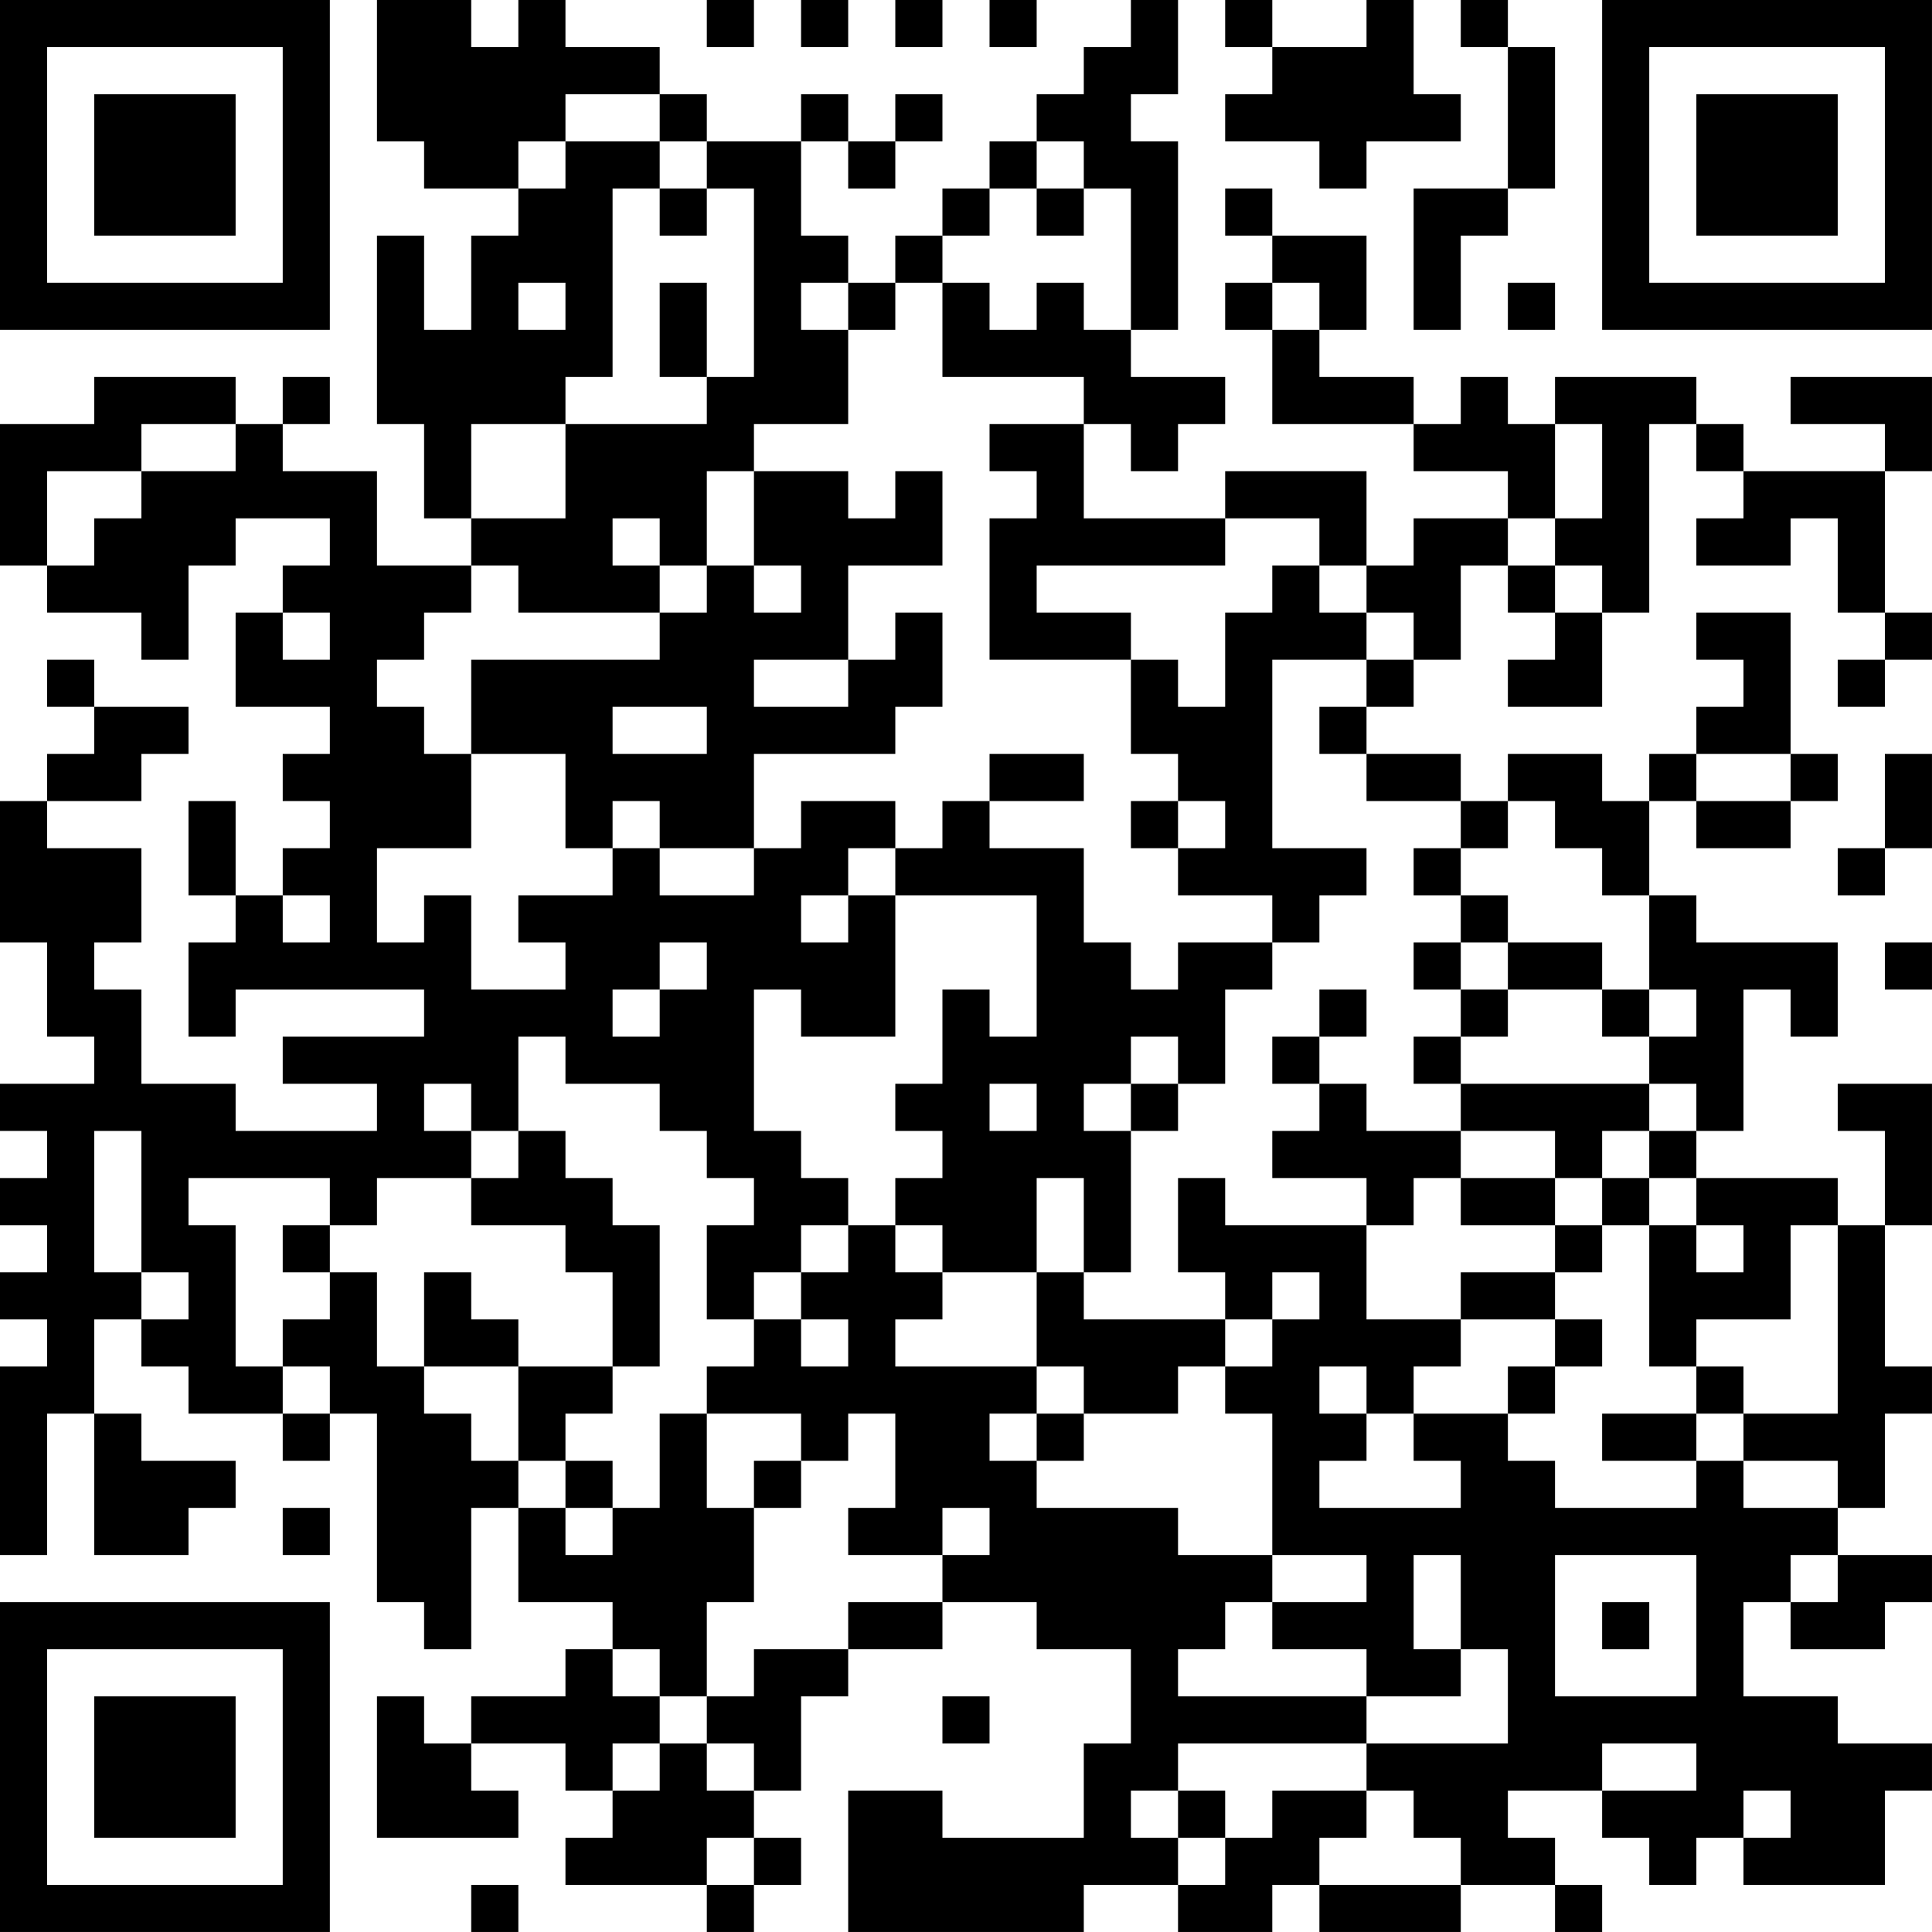 <?xml version="1.0" encoding="UTF-8"?>
<svg xmlns="http://www.w3.org/2000/svg" version="1.1" width="200" height="200" viewBox="0 0 200 200"><rect x="0" y="0" width="200" height="200" fill="#ffffff"/><g transform="scale(4.878)"><g transform="translate(0,0)"><path fill-rule="evenodd" d="M8 0L8 3L9 3L9 4L11 4L11 5L10 5L10 7L9 7L9 5L8 5L8 9L9 9L9 11L10 11L10 12L8 12L8 10L6 10L6 9L7 9L7 8L6 8L6 9L5 9L5 8L2 8L2 9L0 9L0 12L1 12L1 13L3 13L3 14L4 14L4 12L5 12L5 11L7 11L7 12L6 12L6 13L5 13L5 15L7 15L7 16L6 16L6 17L7 17L7 18L6 18L6 19L5 19L5 17L4 17L4 19L5 19L5 20L4 20L4 22L5 22L5 21L9 21L9 22L6 22L6 23L8 23L8 24L5 24L5 23L3 23L3 21L2 21L2 20L3 20L3 18L1 18L1 17L3 17L3 16L4 16L4 15L2 15L2 14L1 14L1 15L2 15L2 16L1 16L1 17L0 17L0 20L1 20L1 22L2 22L2 23L0 23L0 24L1 24L1 25L0 25L0 26L1 26L1 27L0 27L0 28L1 28L1 29L0 29L0 33L1 33L1 30L2 30L2 33L4 33L4 32L5 32L5 31L3 31L3 30L2 30L2 28L3 28L3 29L4 29L4 30L6 30L6 31L7 31L7 30L8 30L8 34L9 34L9 35L10 35L10 32L11 32L11 34L13 34L13 35L12 35L12 36L10 36L10 37L9 37L9 36L8 36L8 39L11 39L11 38L10 38L10 37L12 37L12 38L13 38L13 39L12 39L12 40L15 40L15 41L16 41L16 40L17 40L17 39L16 39L16 38L17 38L17 36L18 36L18 35L20 35L20 34L22 34L22 35L24 35L24 37L23 37L23 39L20 39L20 38L18 38L18 41L23 41L23 40L25 40L25 41L27 41L27 40L28 40L28 41L31 41L31 40L33 40L33 41L34 41L34 40L33 40L33 39L32 39L32 38L34 38L34 39L35 39L35 40L36 40L36 39L37 39L37 40L40 40L40 38L41 38L41 37L39 37L39 36L37 36L37 34L38 34L38 35L40 35L40 34L41 34L41 33L39 33L39 32L40 32L40 30L41 30L41 29L40 29L40 26L41 26L41 23L39 23L39 24L40 24L40 26L39 26L39 25L36 25L36 24L37 24L37 21L38 21L38 22L39 22L39 20L36 20L36 19L35 19L35 17L36 17L36 18L38 18L38 17L39 17L39 16L38 16L38 13L36 13L36 14L37 14L37 15L36 15L36 16L35 16L35 17L34 17L34 16L32 16L32 17L31 17L31 16L29 16L29 15L30 15L30 14L31 14L31 12L32 12L32 13L33 13L33 14L32 14L32 15L34 15L34 13L35 13L35 9L36 9L36 10L37 10L37 11L36 11L36 12L38 12L38 11L39 11L39 13L40 13L40 14L39 14L39 15L40 15L40 14L41 14L41 13L40 13L40 10L41 10L41 8L38 8L38 9L40 9L40 10L37 10L37 9L36 9L36 8L33 8L33 9L32 9L32 8L31 8L31 9L30 9L30 8L28 8L28 7L29 7L29 5L27 5L27 4L26 4L26 5L27 5L27 6L26 6L26 7L27 7L27 9L30 9L30 10L32 10L32 11L30 11L30 12L29 12L29 10L26 10L26 11L23 11L23 9L24 9L24 10L25 10L25 9L26 9L26 8L24 8L24 7L25 7L25 3L24 3L24 2L25 2L25 0L24 0L24 1L23 1L23 2L22 2L22 3L21 3L21 4L20 4L20 5L19 5L19 6L18 6L18 5L17 5L17 3L18 3L18 4L19 4L19 3L20 3L20 2L19 2L19 3L18 3L18 2L17 2L17 3L15 3L15 2L14 2L14 1L12 1L12 0L11 0L11 1L10 1L10 0ZM15 0L15 1L16 1L16 0ZM17 0L17 1L18 1L18 0ZM19 0L19 1L20 1L20 0ZM21 0L21 1L22 1L22 0ZM26 0L26 1L27 1L27 2L26 2L26 3L28 3L28 4L29 4L29 3L31 3L31 2L30 2L30 0L29 0L29 1L27 1L27 0ZM31 0L31 1L32 1L32 4L30 4L30 7L31 7L31 5L32 5L32 4L33 4L33 1L32 1L32 0ZM12 2L12 3L11 3L11 4L12 4L12 3L14 3L14 4L13 4L13 8L12 8L12 9L10 9L10 11L12 11L12 9L15 9L15 8L16 8L16 4L15 4L15 3L14 3L14 2ZM22 3L22 4L21 4L21 5L20 5L20 6L19 6L19 7L18 7L18 6L17 6L17 7L18 7L18 9L16 9L16 10L15 10L15 12L14 12L14 11L13 11L13 12L14 12L14 13L11 13L11 12L10 12L10 13L9 13L9 14L8 14L8 15L9 15L9 16L10 16L10 18L8 18L8 20L9 20L9 19L10 19L10 21L12 21L12 20L11 20L11 19L13 19L13 18L14 18L14 19L16 19L16 18L17 18L17 17L19 17L19 18L18 18L18 19L17 19L17 20L18 20L18 19L19 19L19 22L17 22L17 21L16 21L16 24L17 24L17 25L18 25L18 26L17 26L17 27L16 27L16 28L15 28L15 26L16 26L16 25L15 25L15 24L14 24L14 23L12 23L12 22L11 22L11 24L10 24L10 23L9 23L9 24L10 24L10 25L8 25L8 26L7 26L7 25L4 25L4 26L5 26L5 29L6 29L6 30L7 30L7 29L6 29L6 28L7 28L7 27L8 27L8 29L9 29L9 30L10 30L10 31L11 31L11 32L12 32L12 33L13 33L13 32L14 32L14 30L15 30L15 32L16 32L16 34L15 34L15 36L14 36L14 35L13 35L13 36L14 36L14 37L13 37L13 38L14 38L14 37L15 37L15 38L16 38L16 37L15 37L15 36L16 36L16 35L18 35L18 34L20 34L20 33L21 33L21 32L20 32L20 33L18 33L18 32L19 32L19 30L18 30L18 31L17 31L17 30L15 30L15 29L16 29L16 28L17 28L17 29L18 29L18 28L17 28L17 27L18 27L18 26L19 26L19 27L20 27L20 28L19 28L19 29L22 29L22 30L21 30L21 31L22 31L22 32L25 32L25 33L27 33L27 34L26 34L26 35L25 35L25 36L29 36L29 37L25 37L25 38L24 38L24 39L25 39L25 40L26 40L26 39L27 39L27 38L29 38L29 39L28 39L28 40L31 40L31 39L30 39L30 38L29 38L29 37L32 37L32 35L31 35L31 33L30 33L30 35L31 35L31 36L29 36L29 35L27 35L27 34L29 34L29 33L27 33L27 30L26 30L26 29L27 29L27 28L28 28L28 27L27 27L27 28L26 28L26 27L25 27L25 25L26 25L26 26L29 26L29 28L31 28L31 29L30 29L30 30L29 30L29 29L28 29L28 30L29 30L29 31L28 31L28 32L31 32L31 31L30 31L30 30L32 30L32 31L33 31L33 32L36 32L36 31L37 31L37 32L39 32L39 31L37 31L37 30L39 30L39 26L38 26L38 28L36 28L36 29L35 29L35 26L36 26L36 27L37 27L37 26L36 26L36 25L35 25L35 24L36 24L36 23L35 23L35 22L36 22L36 21L35 21L35 19L34 19L34 18L33 18L33 17L32 17L32 18L31 18L31 17L29 17L29 16L28 16L28 15L29 15L29 14L30 14L30 13L29 13L29 12L28 12L28 11L26 11L26 12L22 12L22 13L24 13L24 14L21 14L21 11L22 11L22 10L21 10L21 9L23 9L23 8L20 8L20 6L21 6L21 7L22 7L22 6L23 6L23 7L24 7L24 4L23 4L23 3ZM14 4L14 5L15 5L15 4ZM22 4L22 5L23 5L23 4ZM11 6L11 7L12 7L12 6ZM14 6L14 8L15 8L15 6ZM27 6L27 7L28 7L28 6ZM32 6L32 7L33 7L33 6ZM3 9L3 10L1 10L1 12L2 12L2 11L3 11L3 10L5 10L5 9ZM33 9L33 11L32 11L32 12L33 12L33 13L34 13L34 12L33 12L33 11L34 11L34 9ZM16 10L16 12L15 12L15 13L14 13L14 14L10 14L10 16L12 16L12 18L13 18L13 17L14 17L14 18L16 18L16 16L19 16L19 15L20 15L20 13L19 13L19 14L18 14L18 12L20 12L20 10L19 10L19 11L18 11L18 10ZM16 12L16 13L17 13L17 12ZM27 12L27 13L26 13L26 15L25 15L25 14L24 14L24 16L25 16L25 17L24 17L24 18L25 18L25 19L27 19L27 20L25 20L25 21L24 21L24 20L23 20L23 18L21 18L21 17L23 17L23 16L21 16L21 17L20 17L20 18L19 18L19 19L22 19L22 22L21 22L21 21L20 21L20 23L19 23L19 24L20 24L20 25L19 25L19 26L20 26L20 27L22 27L22 29L23 29L23 30L22 30L22 31L23 31L23 30L25 30L25 29L26 29L26 28L23 28L23 27L24 27L24 24L25 24L25 23L26 23L26 21L27 21L27 20L28 20L28 19L29 19L29 18L27 18L27 14L29 14L29 13L28 13L28 12ZM6 13L6 14L7 14L7 13ZM16 14L16 15L18 15L18 14ZM13 15L13 16L15 16L15 15ZM36 16L36 17L38 17L38 16ZM40 16L40 18L39 18L39 19L40 19L40 18L41 18L41 16ZM25 17L25 18L26 18L26 17ZM30 18L30 19L31 19L31 20L30 20L30 21L31 21L31 22L30 22L30 23L31 23L31 24L29 24L29 23L28 23L28 22L29 22L29 21L28 21L28 22L27 22L27 23L28 23L28 24L27 24L27 25L29 25L29 26L30 26L30 25L31 25L31 26L33 26L33 27L31 27L31 28L33 28L33 29L32 29L32 30L33 30L33 29L34 29L34 28L33 28L33 27L34 27L34 26L35 26L35 25L34 25L34 24L35 24L35 23L31 23L31 22L32 22L32 21L34 21L34 22L35 22L35 21L34 21L34 20L32 20L32 19L31 19L31 18ZM6 19L6 20L7 20L7 19ZM14 20L14 21L13 21L13 22L14 22L14 21L15 21L15 20ZM31 20L31 21L32 21L32 20ZM40 20L40 21L41 21L41 20ZM24 22L24 23L23 23L23 24L24 24L24 23L25 23L25 22ZM21 23L21 24L22 24L22 23ZM2 24L2 27L3 27L3 28L4 28L4 27L3 27L3 24ZM11 24L11 25L10 25L10 26L12 26L12 27L13 27L13 29L11 29L11 28L10 28L10 27L9 27L9 29L11 29L11 31L12 31L12 32L13 32L13 31L12 31L12 30L13 30L13 29L14 29L14 26L13 26L13 25L12 25L12 24ZM31 24L31 25L33 25L33 26L34 26L34 25L33 25L33 24ZM22 25L22 27L23 27L23 25ZM6 26L6 27L7 27L7 26ZM36 29L36 30L34 30L34 31L36 31L36 30L37 30L37 29ZM16 31L16 32L17 32L17 31ZM6 32L6 33L7 33L7 32ZM33 33L33 36L36 36L36 33ZM38 33L38 34L39 34L39 33ZM34 34L34 35L35 35L35 34ZM20 36L20 37L21 37L21 36ZM34 37L34 38L36 38L36 37ZM25 38L25 39L26 39L26 38ZM37 38L37 39L38 39L38 38ZM15 39L15 40L16 40L16 39ZM10 40L10 41L11 41L11 40ZM0 0L0 7L7 7L7 0ZM1 1L1 6L6 6L6 1ZM2 2L2 5L5 5L5 2ZM34 0L34 7L41 7L41 0ZM35 1L35 6L40 6L40 1ZM36 2L36 5L39 5L39 2ZM0 34L0 41L7 41L7 34ZM1 35L1 40L6 40L6 35ZM2 36L2 39L5 39L5 36Z" fill="#000000"/></g></g></svg>
